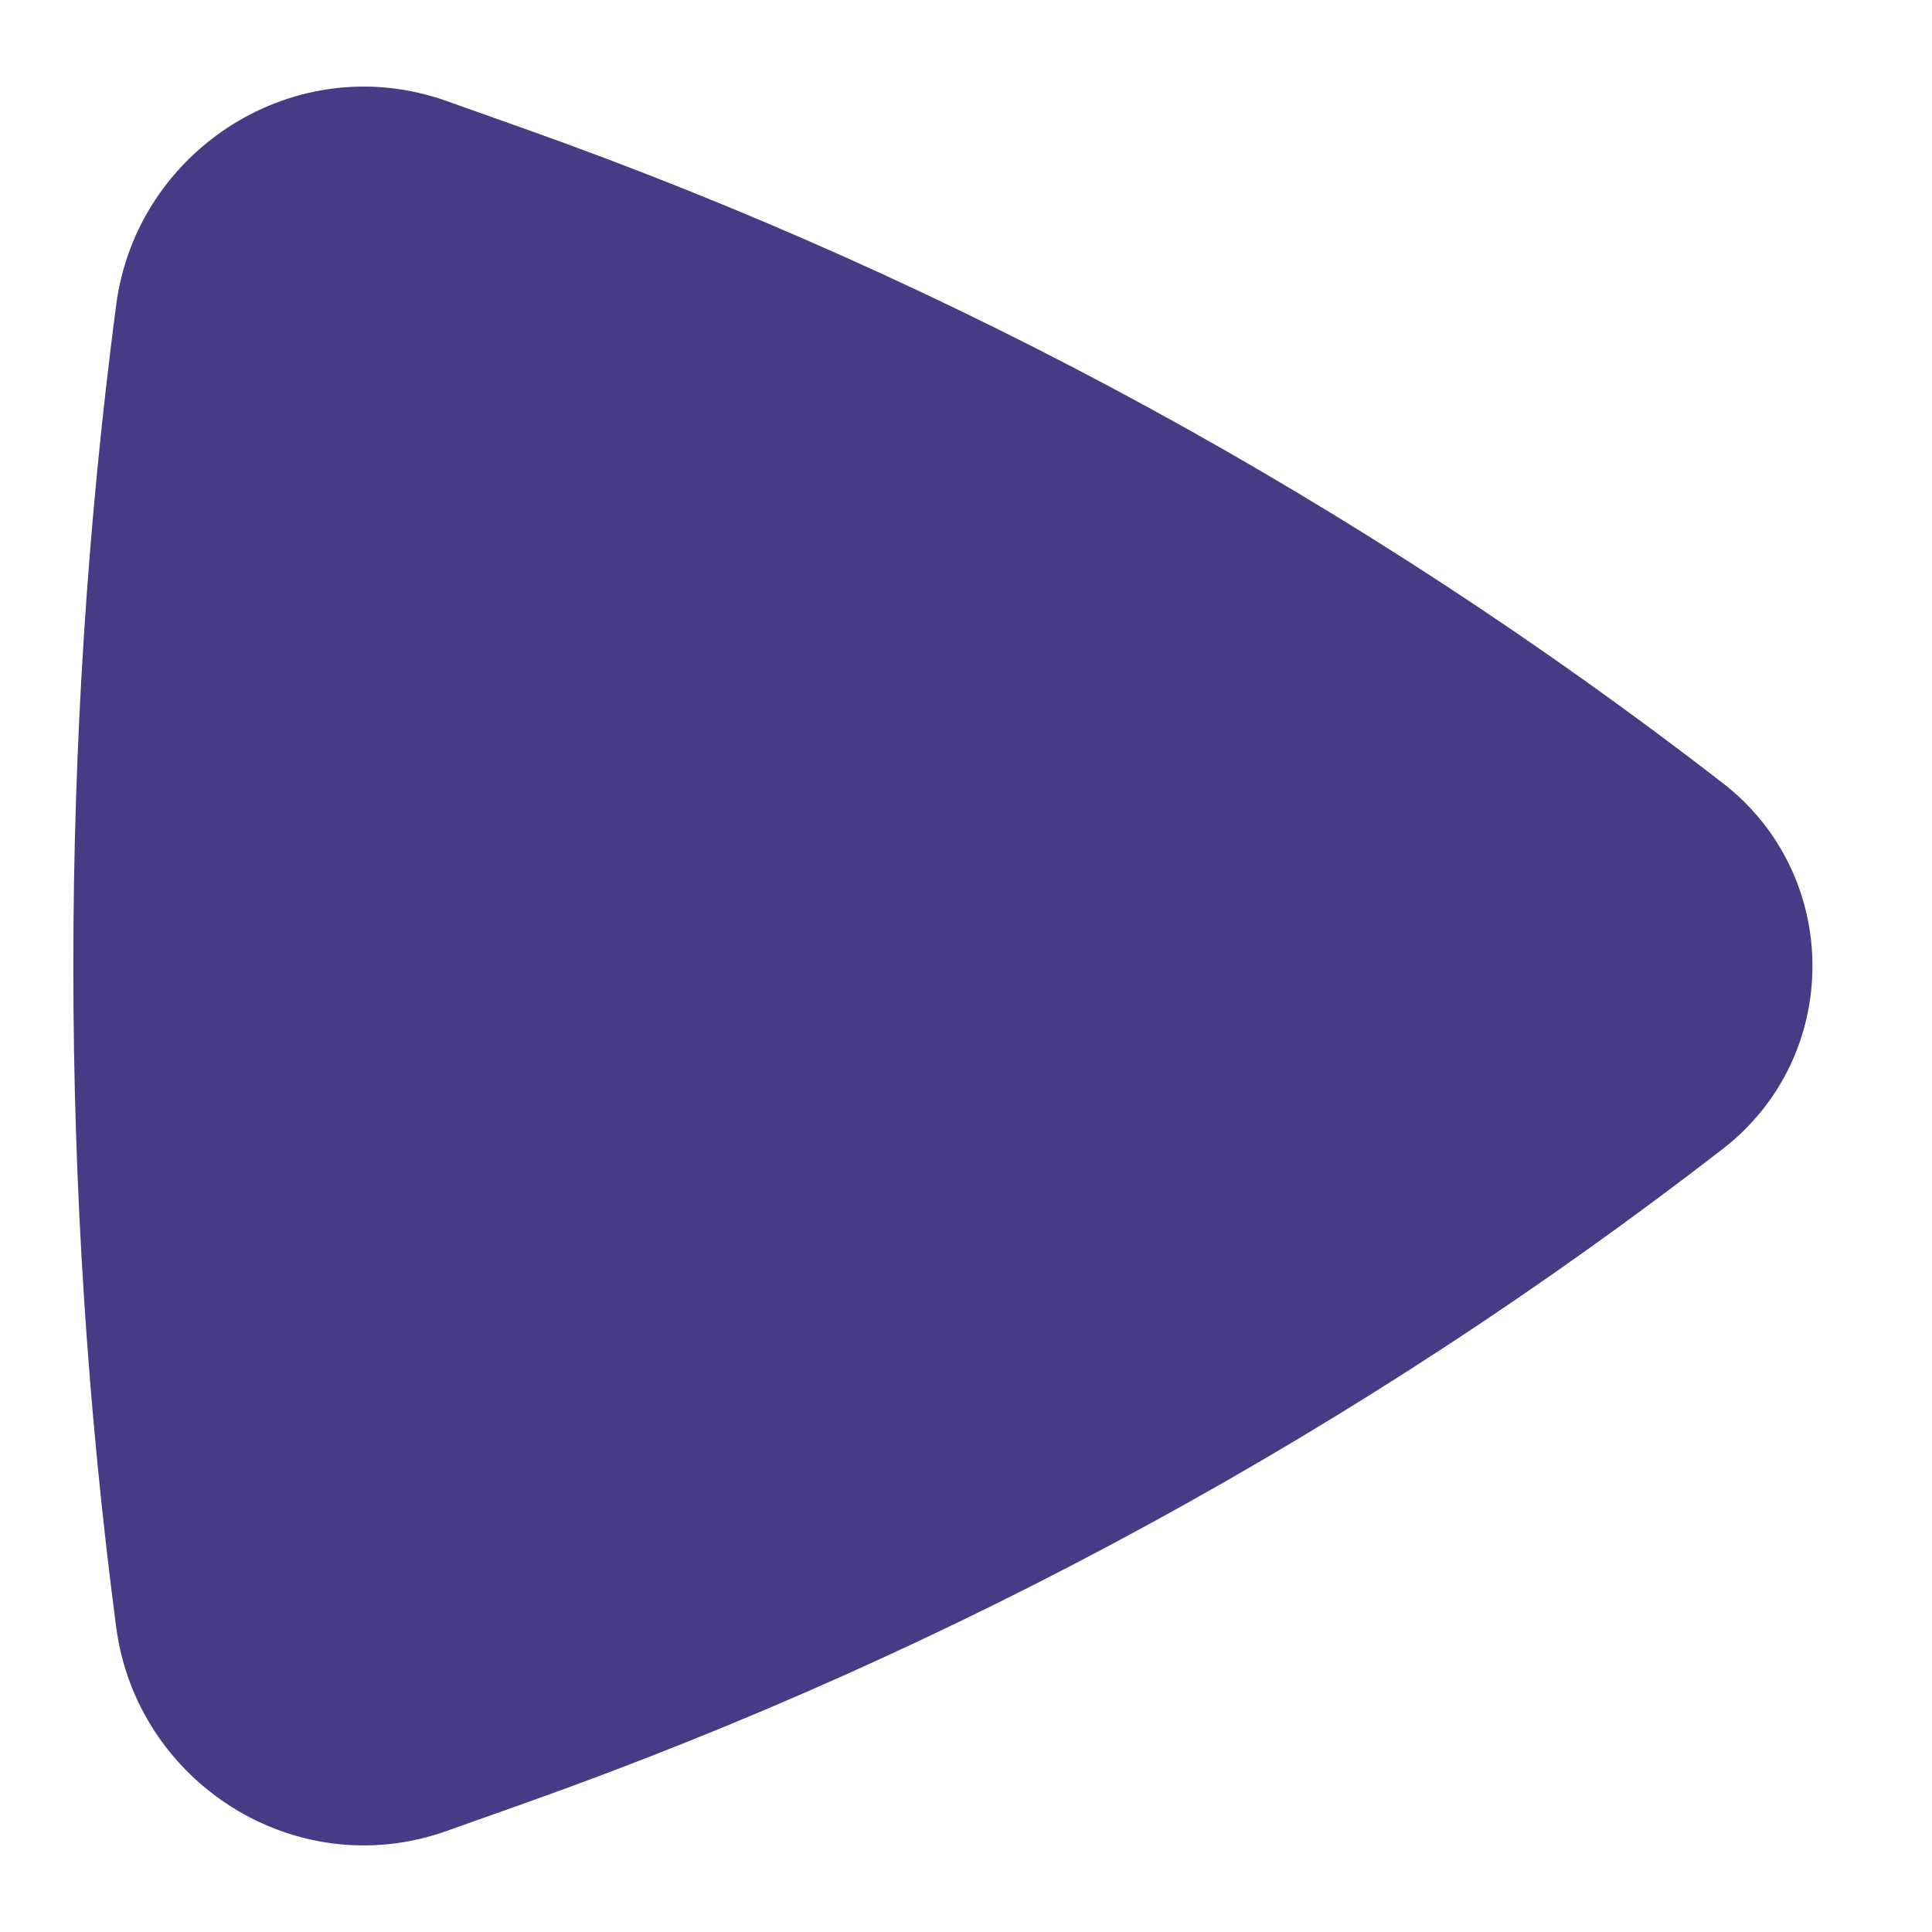 <svg width="16" height="16" viewBox="0 0 16 16" fill="none" xmlns="http://www.w3.org/2000/svg"><path d="M14.266 9.516C15.258 8.749 15.258 7.251 14.266 6.484C11.268 4.164 7.921 2.336 4.35 1.068L3.697 0.836C2.449 0.393 1.131 1.237 0.962 2.526C0.489 6.126 0.489 9.874 0.962 13.474C1.131 14.763 2.449 15.607 3.697 15.164L4.35 14.932C7.921 13.664 11.268 11.836 14.266 9.516Z" fill="#463B85"/></svg>